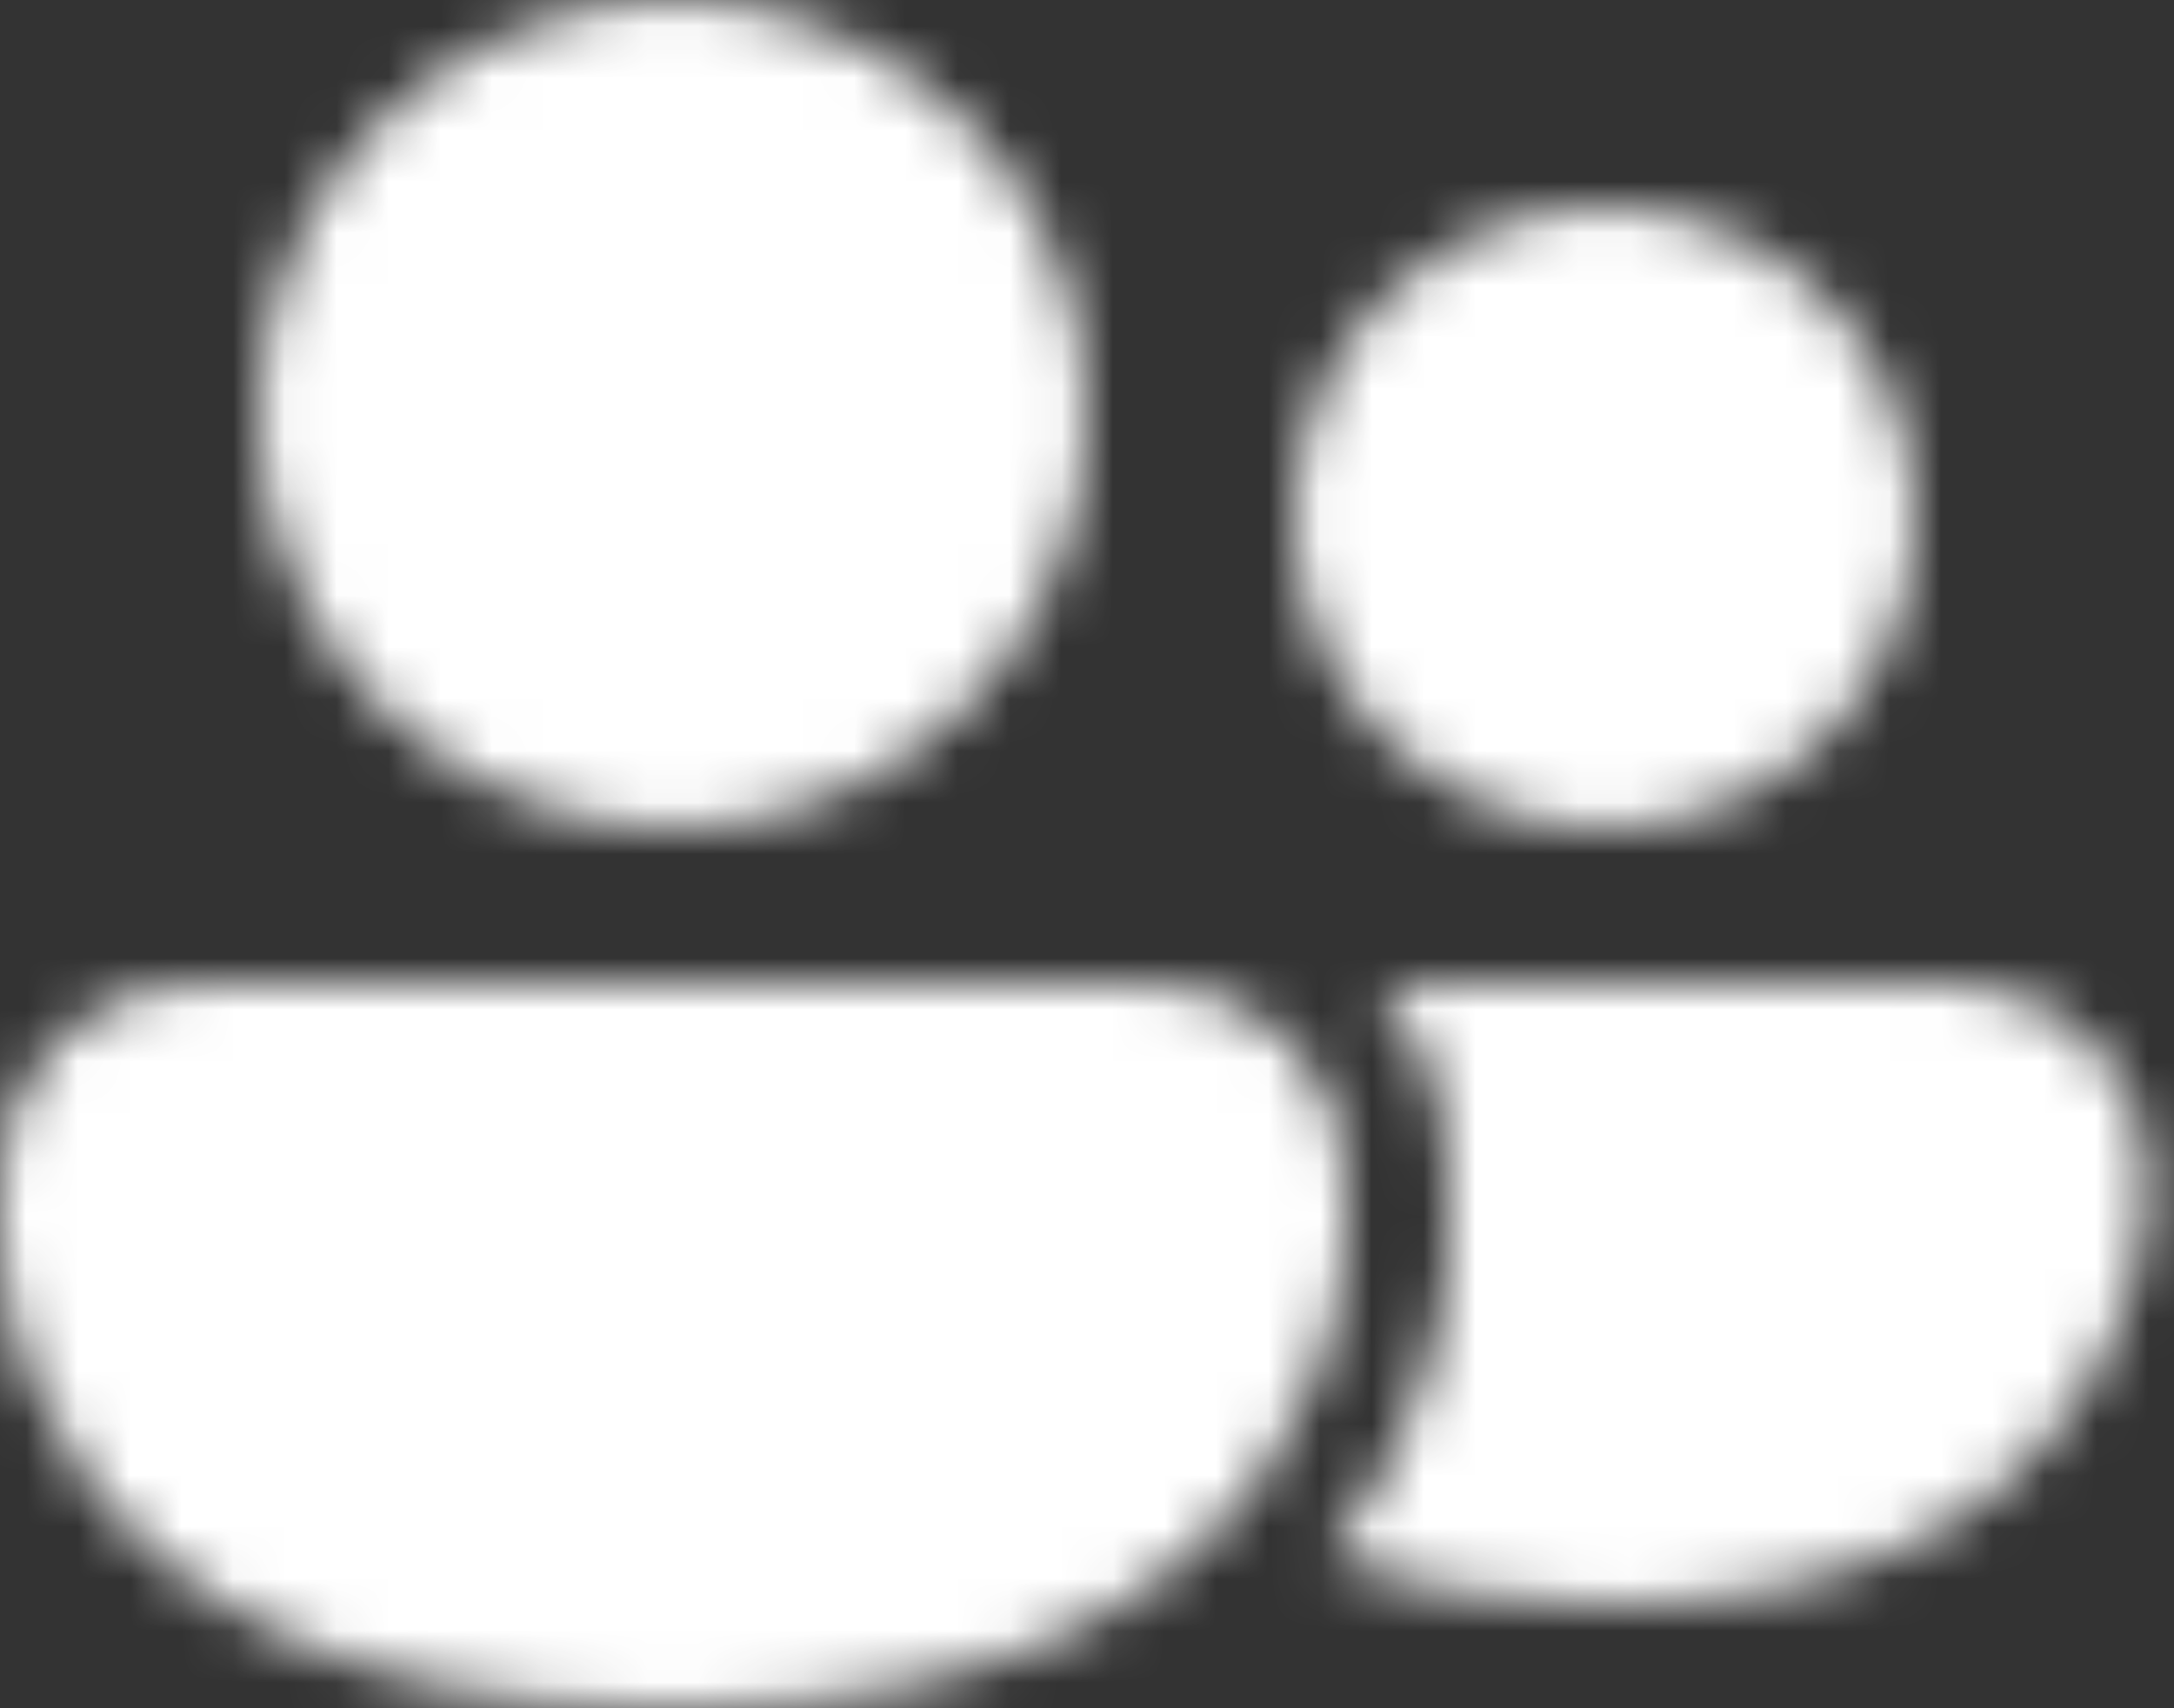 <svg width="42" height="33" viewBox="0 0 42 33" fill="none" xmlns="http://www.w3.org/2000/svg">
<rect x="0" y="0" width="42" height="33" fill="#333333" stroke="none"/>
<mask id="mask0_35_1134" style="mask-type:alpha" maskUnits="userSpaceOnUse" x="0" y="0" width="42" height="33">
<path d="M13 16C15.122 16 17.157 15.157 18.657 13.657C20.157 12.157 21 10.122 21 8C21 5.878 20.157 3.843 18.657 2.343C17.157 0.843 15.122 0 13 0C10.878 0 8.843 0.843 7.343 2.343C5.843 3.843 5 5.878 5 8C5 10.122 5.843 12.157 7.343 13.657C8.843 15.157 10.878 16 13 16ZM31 16C32.591 16 34.117 15.368 35.243 14.243C36.368 13.117 37 11.591 37 10C37 8.409 36.368 6.883 35.243 5.757C34.117 4.632 32.591 4 31 4C29.409 4 27.883 4.632 26.757 5.757C25.632 6.883 25 8.409 25 10C25 11.591 25.632 13.117 26.757 14.243C27.883 15.368 29.409 16 31 16ZM3.75 19C2.755 19 1.802 19.395 1.098 20.098C0.395 20.802 0 21.755 0 22.75V24C0 24 0 33 13 33C26 33 26 24 26 24V22.75C26 21.755 25.605 20.802 24.902 20.098C24.198 19.395 23.245 19 22.25 19H3.75ZM25.674 30.089C27.05 30.647 28.793 31 30.999 31C41.499 31 41.499 23 41.499 23V22.75C41.499 21.756 41.104 20.802 40.401 20.099C39.698 19.395 38.744 19 37.75 19H26.607C27.506 20.042 28 21.373 27.998 22.75V24.045L27.997 24.102C27.991 24.296 27.978 24.49 27.957 24.683C27.907 25.129 27.827 25.572 27.716 26.007C27.337 27.499 26.641 28.891 25.674 30.089Z" fill="black"/>
</mask>
<g mask="url(#mask0_35_1134)">
<rect x="-2" y="-4" width="46" height="43" fill="white"/>
</g>
</svg>
